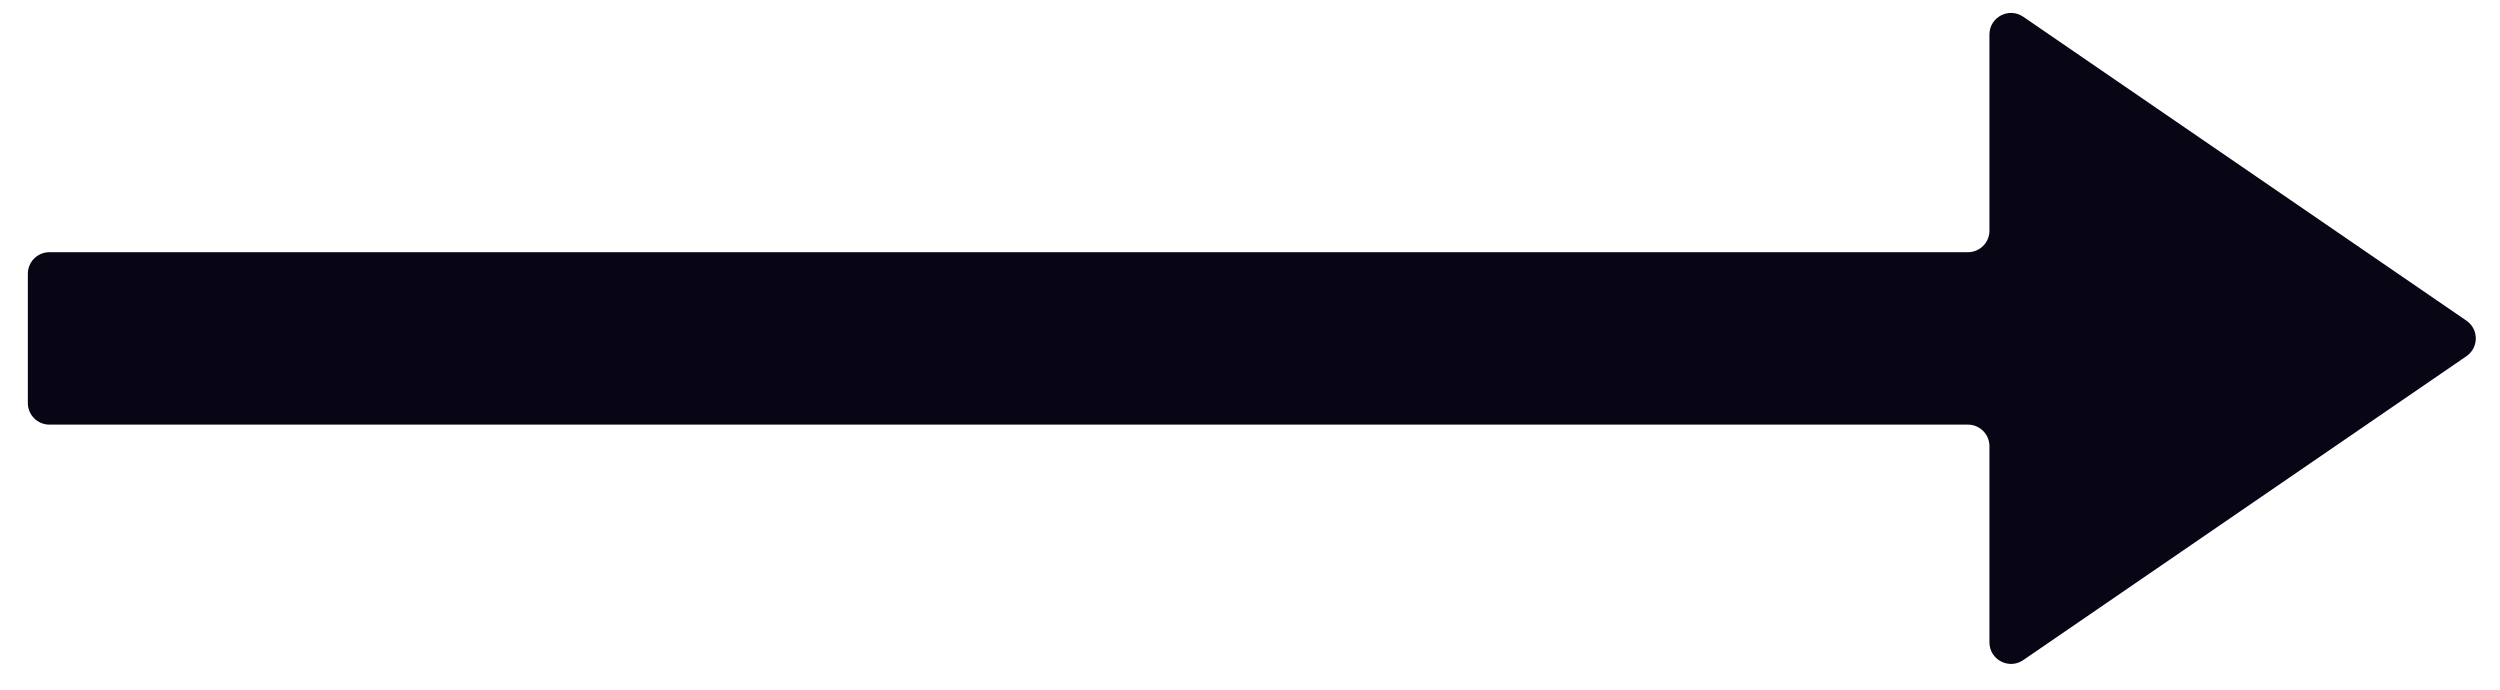<svg width="58" height="16" viewBox="0 0 58 16" fill="none" xmlns="http://www.w3.org/2000/svg">
<path d="M46.155 5.351C46.155 5.628 45.931 5.851 45.655 5.851H1.146C0.87 5.851 0.646 6.075 0.646 6.351V9.351C0.646 9.628 0.87 9.851 1.146 9.851H45.655C45.931 9.851 46.155 10.075 46.155 10.351V14.902C46.155 15.305 46.606 15.542 46.938 15.315L57.221 8.264C57.511 8.065 57.511 7.638 57.221 7.439L46.938 0.388C46.606 0.161 46.155 0.398 46.155 0.801V5.351Z" fill="#080514"/>
</svg>
